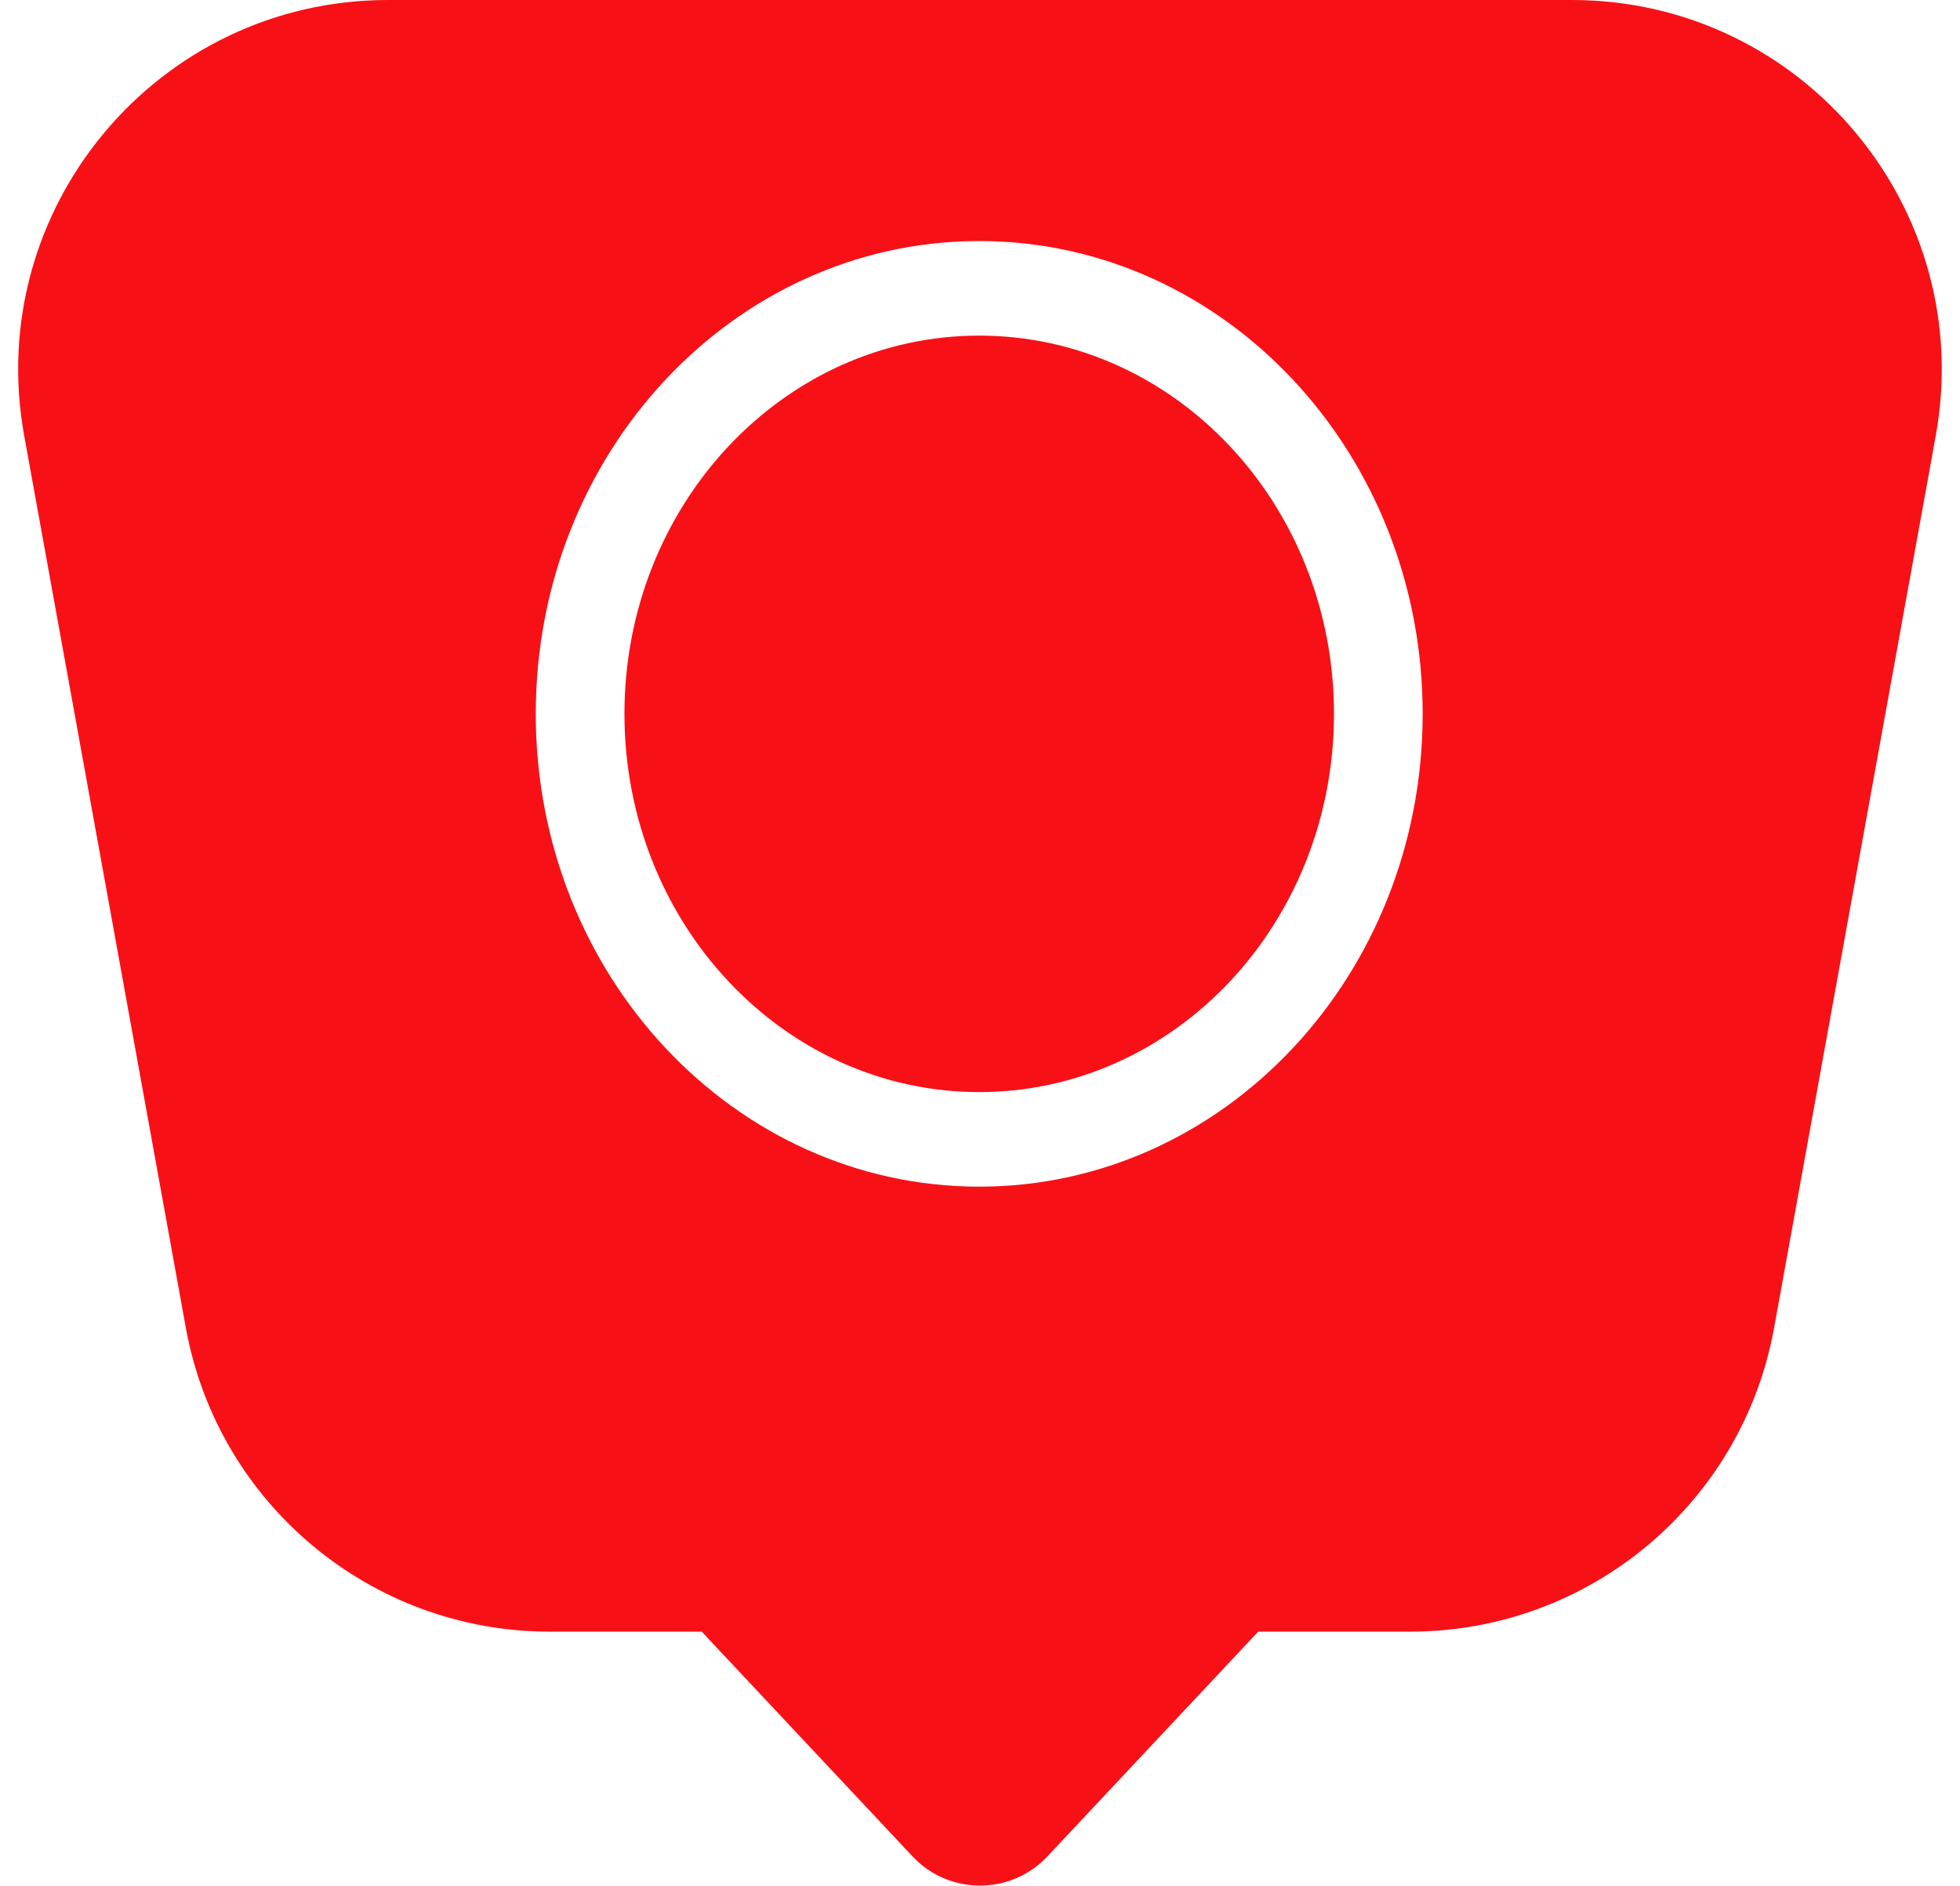<svg width="106" height="102" viewBox="0 0 106 102" fill="none" xmlns="http://www.w3.org/2000/svg">
<path fill-rule="evenodd" clip-rule="evenodd" d="M104.689 23.565C106.912 11.292 97.482 0 85.009 0H20.987C8.514 0 -0.916 11.292 1.308 23.565L10.05 71.821C11.774 81.336 20.059 88.256 29.729 88.256H37.95L49.351 100.413C51.326 102.519 54.67 102.519 56.645 100.413L68.046 88.256H76.267C85.938 88.256 94.223 81.336 95.947 71.821L104.689 23.565ZM52.834 13.038C39.645 13.11 28.975 24.532 28.975 38.612C28.975 52.736 39.712 64.186 52.958 64.186C66.203 64.186 76.94 52.736 76.94 38.612C76.94 24.532 66.27 13.11 53.081 13.038H52.834ZM52.958 59.071C63.554 59.071 72.144 49.911 72.144 38.612C72.144 27.313 63.554 18.153 52.958 18.153C42.361 18.153 33.771 27.313 33.771 38.612C33.771 49.911 42.361 59.071 52.958 59.071Z" fill="#F71117"/>
</svg>
